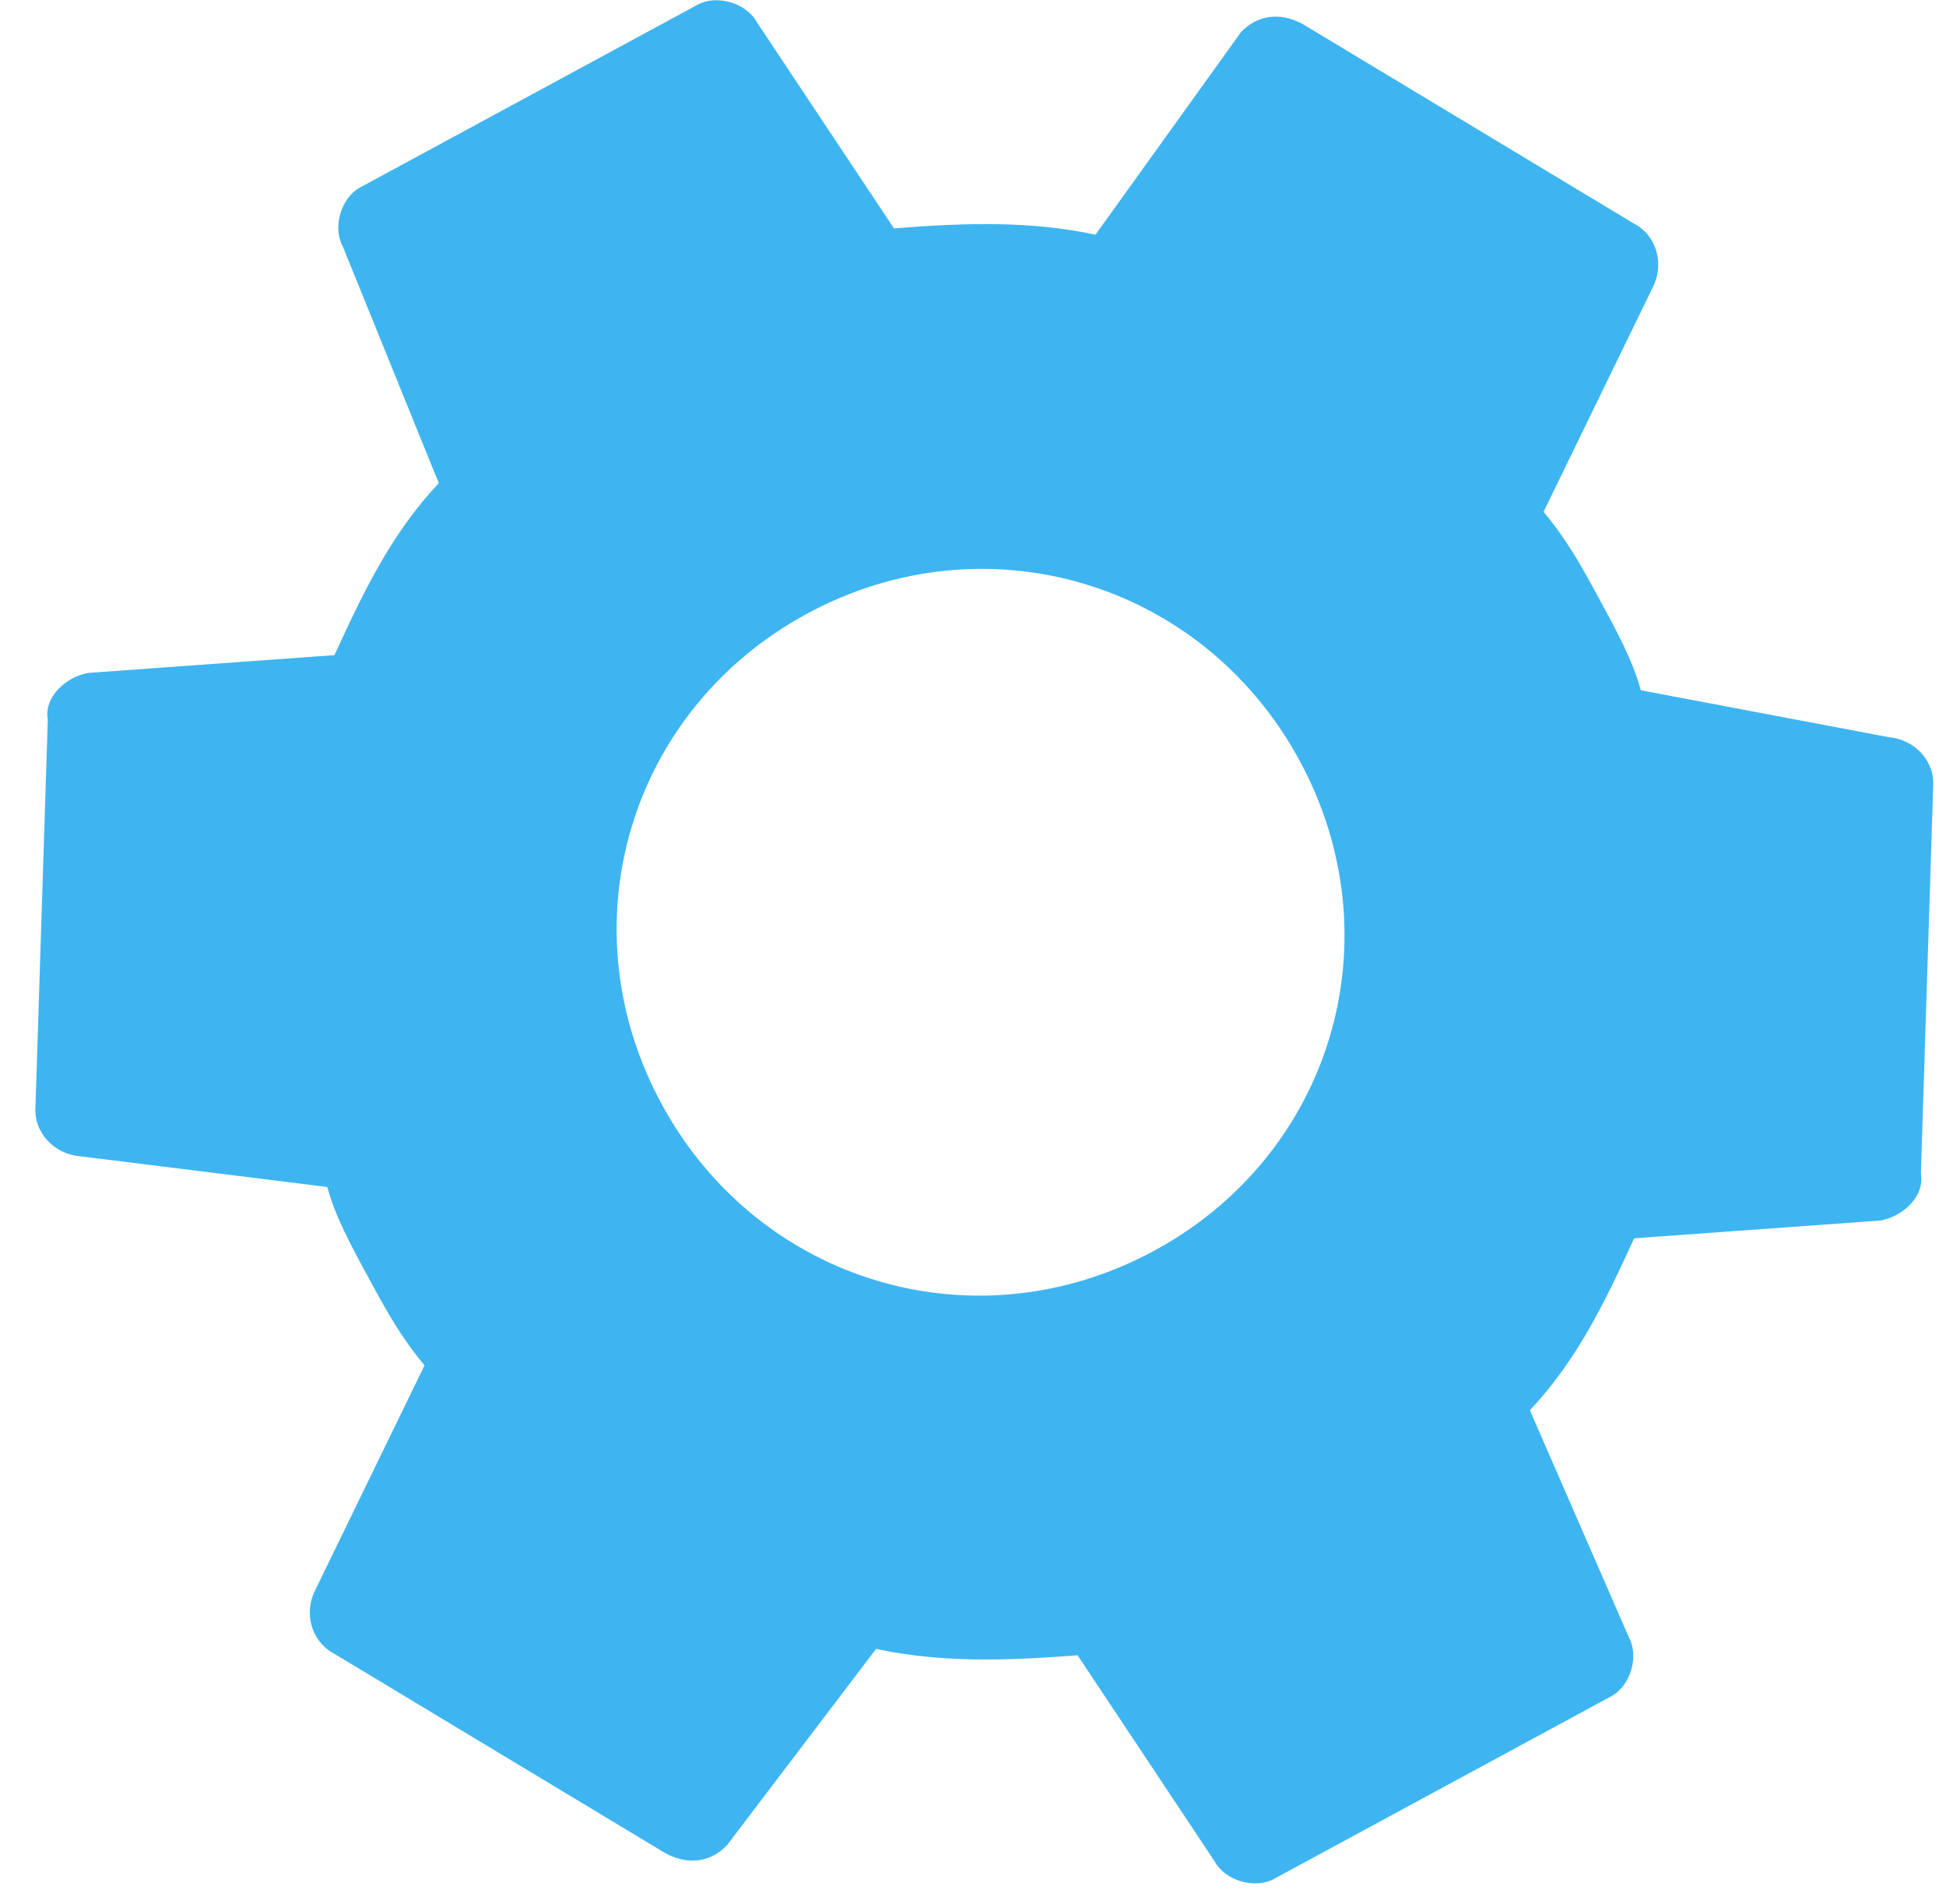 <svg xmlns="http://www.w3.org/2000/svg" xmlns:xlink="http://www.w3.org/1999/xlink" width="46" height="45" viewBox="0 0 46 45"><defs><path id="rkeaa" d="M365.656 434.427c.616.056 1.095.577 1.04 1.192l-.29 9.128c.095.533-.425 1.01-.96 1.104l-5.817.42c-.712 1.556-1.356 2.88-2.465 4.065l2.339 5.365c.246.451.04 1.148-.412 1.393l-7.981 4.322c-.452.245-1.15.038-1.396-.414l-3.242-4.875c-1.684.131-3.217.181-4.763-.151l-3.52 4.636c-.37.395-.903.49-1.45.2l-7.842-4.724c-.547-.289-.725-.973-.437-1.519l2.575-5.294c-.56-.672-.89-1.274-1.3-2.027-.41-.753-.82-1.506-.998-2.19l-5.858-.728c-.616-.056-1.095-.577-1.04-1.192l.291-9.128c-.095-.534.425-1.01.959-1.104l5.817-.42c.713-1.556 1.356-2.88 2.466-4.066l-2.27-5.596c-.247-.452-.041-1.148.41-1.393l7.982-4.322c.452-.245 1.15-.038 1.396.414l3.242 4.875c1.684-.132 3.217-.182 4.763.15l3.438-4.786c.37-.395.903-.49 1.45-.2l7.842 4.724c.547.288.725.972.437 1.519l-2.575 5.294c.561.671.89 1.274 1.3 2.027.41.753.82 1.506.998 2.19zm-13.947.532c-2.298-4.216-7.417-5.735-11.633-3.452-4.217 2.284-5.725 7.391-3.427 11.607 2.298 4.216 7.417 5.735 11.633 3.451 4.217-2.283 5.725-7.39 3.427-11.606z"/></defs><g><g transform="translate(-321 -417)"><use fill="#3eb5f1" xlink:href="#rkeaa"/></g></g></svg>
